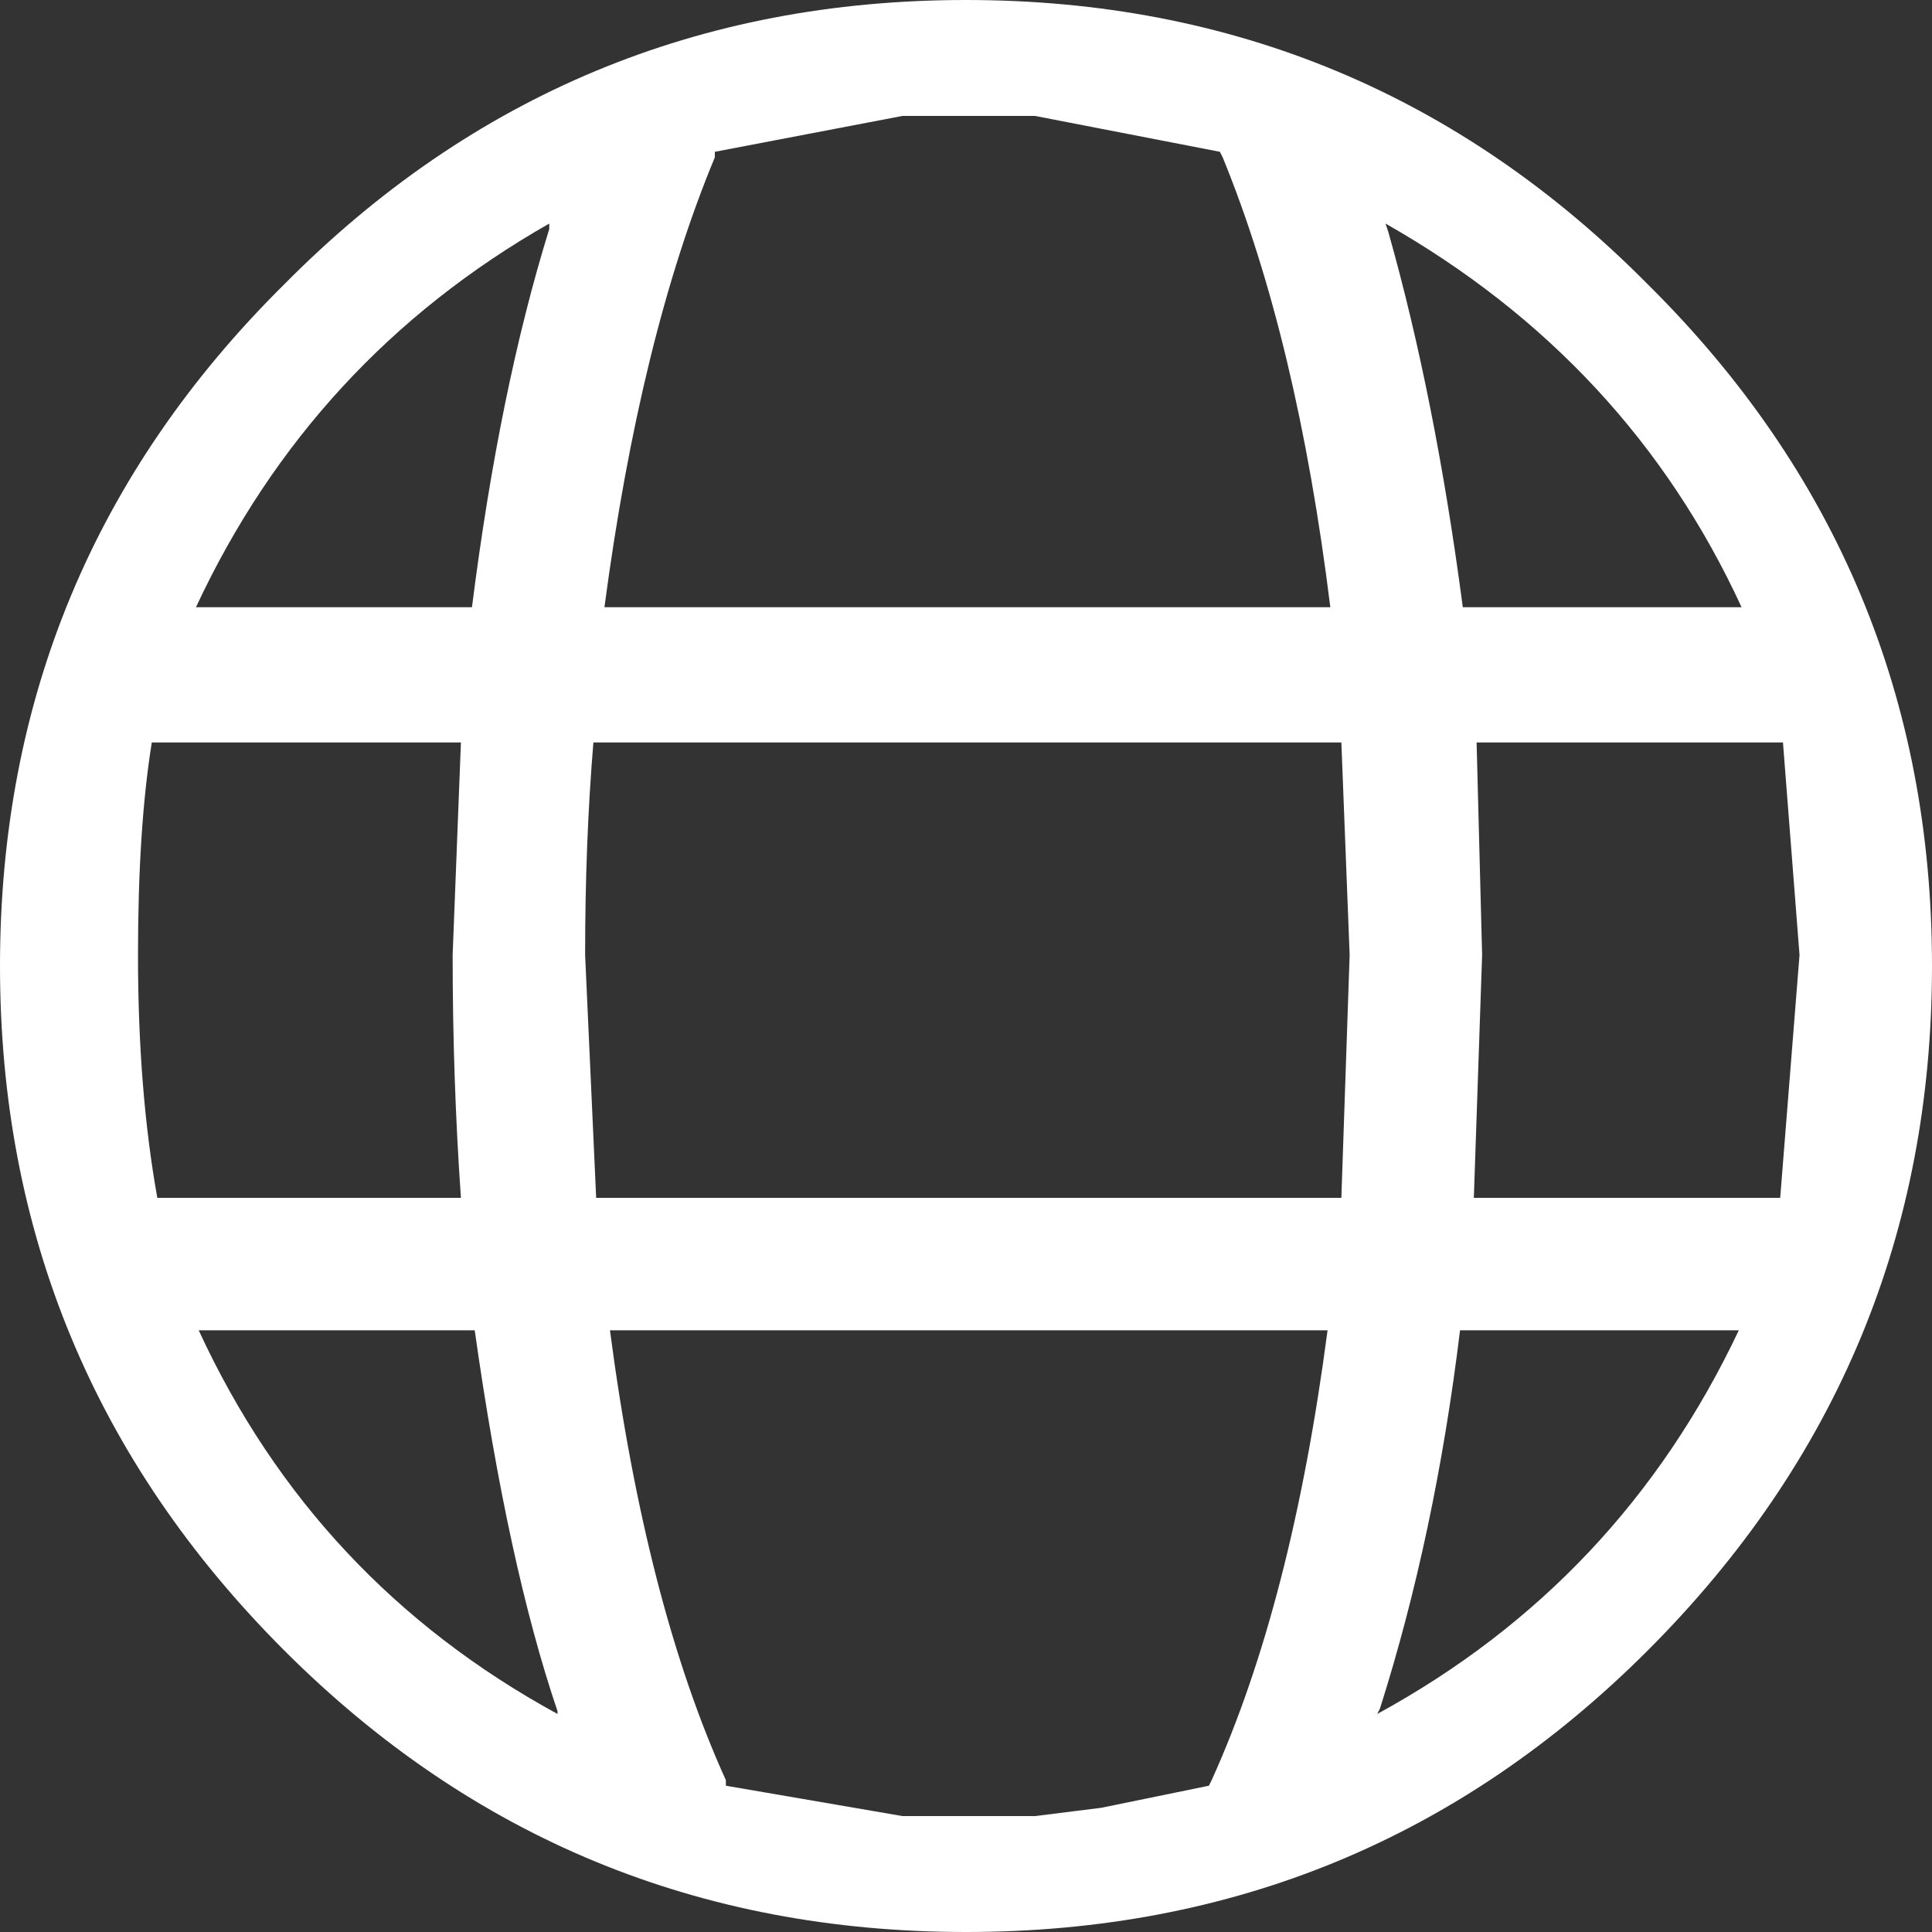 <?xml version="1.0" encoding="UTF-8" standalone="no"?>
<svg xmlns:ffdec="https://www.free-decompiler.com/flash" xmlns:xlink="http://www.w3.org/1999/xlink" ffdec:objectType="shape" height="35.0px" width="35.0px" xmlns="http://www.w3.org/2000/svg">
  <rect width="100%" height="100%" fill="#333333" stroke="none"/>
  <g transform="matrix(1.0, 0.0, 0.0, 1.0, 0.0, 0.0)">
    <path d="M18.75 32.9 L19.95 32.75 21.9 32.35 21.95 32.25 Q23.4 29.05 24.05 24.1 L11.05 24.1 Q11.7 29.05 13.15 32.25 L13.15 32.35 16.35 32.9 18.75 32.9 M8.6 24.1 L3.6 24.1 Q5.7 28.65 10.1 31.05 L10.1 31.0 Q9.2 28.35 8.6 24.1 M2.75 13.45 Q2.5 15.0 2.5 17.3 2.5 19.75 2.85 21.7 L8.35 21.7 Q8.2 19.55 8.2 17.3 L8.35 13.45 2.75 13.45 M9.95 4.05 Q5.65 6.5 3.55 11.0 L8.55 11.0 Q9.05 7.05 9.95 4.15 L9.95 4.05 M29.85 5.15 Q35.0 10.25 35.0 17.5 35.0 24.75 29.85 29.9 24.75 35.0 17.5 35.0 10.25 35.0 5.15 29.9 0.0 24.75 0.0 17.5 0.0 10.25 5.15 5.15 10.25 0.0 17.5 0.0 24.75 0.0 29.85 5.15 M31.5 24.1 L26.45 24.1 Q26.0 27.8 25.0 30.95 L24.95 31.05 Q29.35 28.65 31.5 24.1 M26.85 17.3 L26.7 21.7 32.25 21.7 32.6 17.3 32.3 13.45 26.75 13.45 26.85 17.3 M24.3 21.7 L24.45 17.3 24.3 13.45 10.75 13.45 Q10.6 15.25 10.6 17.3 L10.8 21.7 24.3 21.7 M25.15 4.2 Q26.0 7.2 26.5 11.0 L31.55 11.0 Q29.5 6.55 25.1 4.05 L25.15 4.2 M24.1 11.0 Q23.5 6.15 22.15 2.85 L22.1 2.75 18.75 2.1 16.35 2.1 12.95 2.75 12.95 2.85 Q11.6 6.1 10.95 11.0 L24.1 11.0" fill="#ffffff" fill-rule="evenodd" stroke="none"/>
  </g>
</svg>

